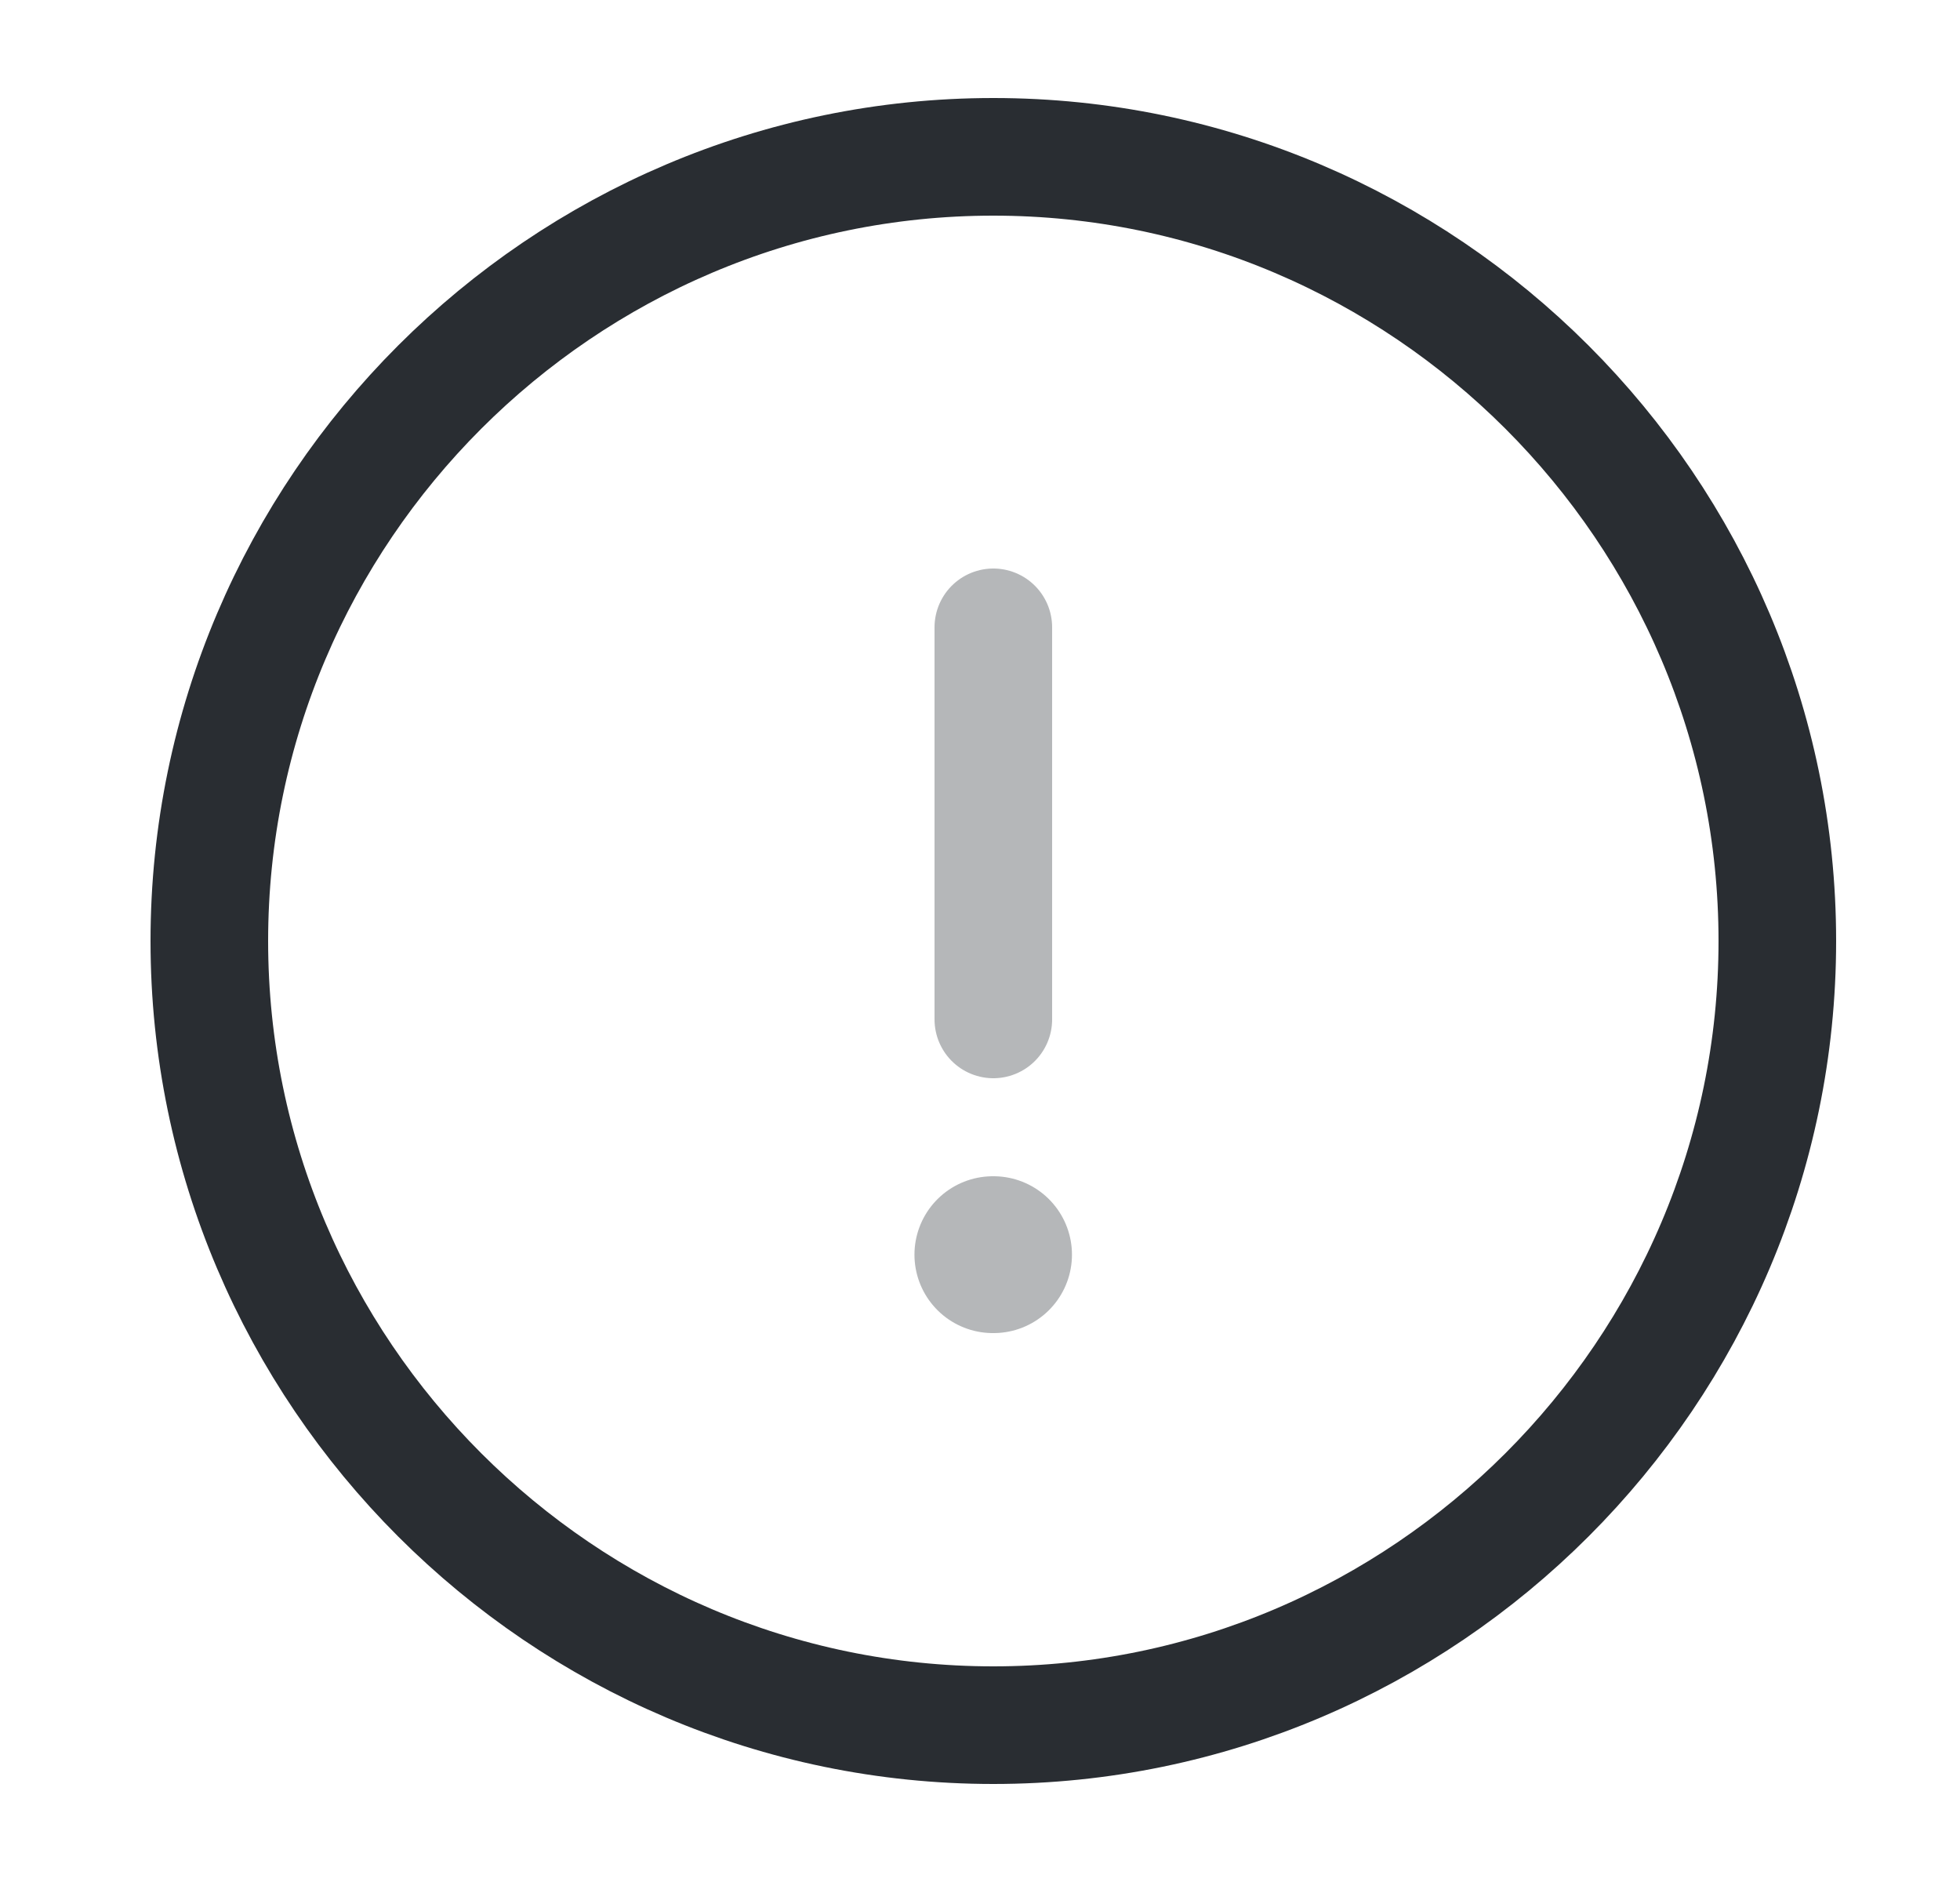 <svg width="25" height="24" viewBox="0 0 25 24" fill="none" xmlns="http://www.w3.org/2000/svg">
<path d="M12.67 22C18.17 22 22.67 17.5 22.67 12C22.67 6.5 18.17 2 12.67 2C7.17 2 2.67 6.5 2.67 12C2.67 17.5 7.17 22 12.67 22Z" stroke="#292D32" stroke-width="1.5" stroke-linecap="round" stroke-linejoin="round"/>
<path opacity="0.34" d="M12.67 8V13" stroke="#292D32" stroke-width="1.5" stroke-linecap="round" stroke-linejoin="round"/>
<path opacity="0.34" d="M12.664 16H12.673" stroke="#292D32" stroke-width="2" stroke-linecap="round" stroke-linejoin="round"/>
</svg>
